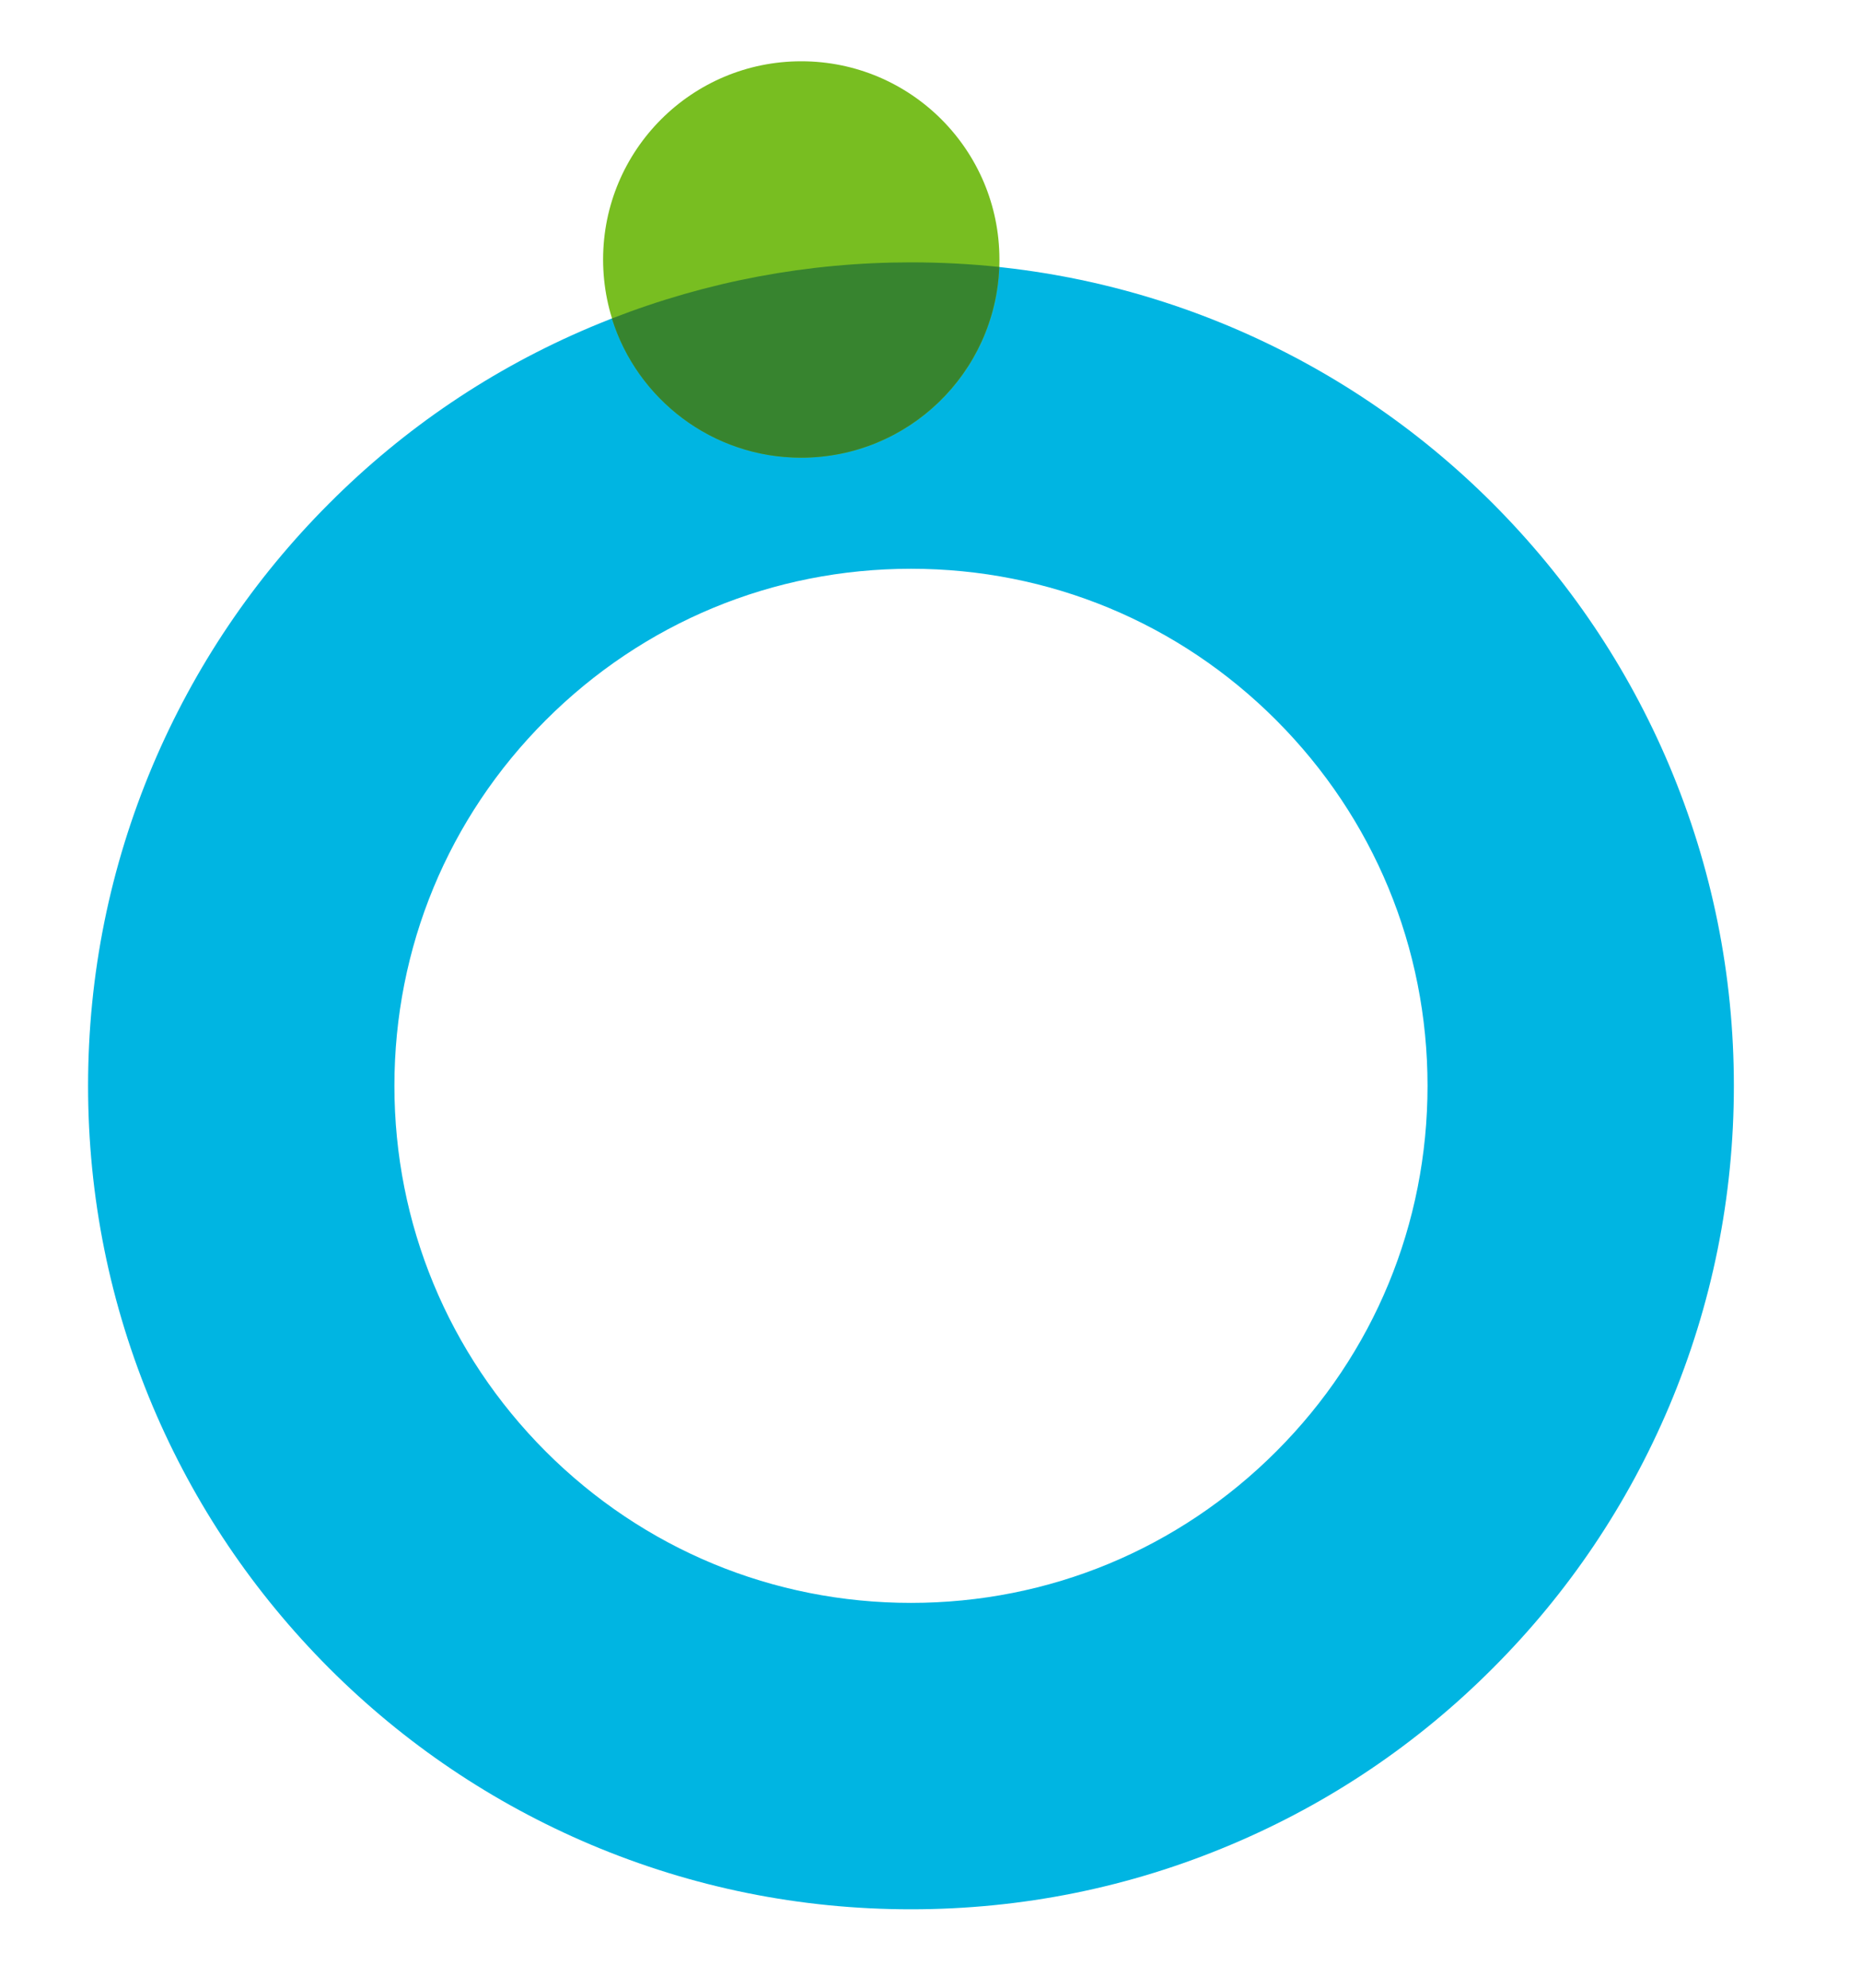 <?xml version="1.0" encoding="utf-8"?>
<!-- Generator: Adobe Illustrator 21.0.2, SVG Export Plug-In . SVG Version: 6.00 Build 0)  -->
<svg version="1.1" id="Layer_1" xmlns="http://www.w3.org/2000/svg" xmlns:xlink="http://www.w3.org/1999/xlink" x="0px" y="0px"
	 viewBox="0 0 972 1038" style="enable-background:new 0 0 972 1038;" xml:space="preserve">
<style type="text/css">
	.st0{fill:#00B5E2;}
	.st1{fill-rule:evenodd;clip-rule:evenodd;fill:#78BE21;}
	.st2{fill-rule:evenodd;clip-rule:evenodd;fill:#37842F;}
</style>
<path class="st0" d="M475.8,997c-58,0-114.3-11.4-167.3-33.8c-51.2-21.7-97.2-52.7-136.6-92.1c-39.4-39.5-70.4-85.4-92.1-136.7
	C57.4,681.3,46,625,46,567s11.4-114.3,33.8-167.4c21.7-51.2,52.6-97.2,92.1-136.7c39.4-39.5,85.4-70.5,136.6-92.1
	c53-22.4,109.4-33.8,167.3-33.8s114.3,11.4,167.3,33.8c51.2,21.7,97.2,52.7,136.6,92.1c39.4,39.5,70.4,85.4,92.1,136.7
	c22.4,53.1,33.8,109.4,33.8,167.4s-11.4,114.3-33.8,167.4c-21.7,51.2-52.6,97.2-92.1,136.7c-39.4,39.5-85.4,70.5-136.6,92.1
	C590.1,985.6,533.8,997,475.8,997z M475.8,297c-72.1,0-139.8,28.1-190.8,79.1c-51,51-79,118.8-79,190.9c0,72.1,28.1,139.9,79,190.9
	c51,51,118.7,79.1,190.8,79.1c72.1,0,139.8-28.1,190.8-79.1c51-51,79-118.8,79-190.9c0-72.1-28.1-139.9-79-190.9
	C615.7,325.1,547.9,297,475.8,297z"/>
<circle class="st1" cx="418.5" cy="135.5" r="103.5"/>
<path class="st2" d="M521.9,139.4c-15.2-1.6-30.6-2.4-46.1-2.4c-53.9,0-106.4,9.9-156.2,29.3c13.1,42.1,52.4,72.7,98.8,72.7
	C474.3,239,519.8,194.8,521.9,139.4z"/>
</svg>
